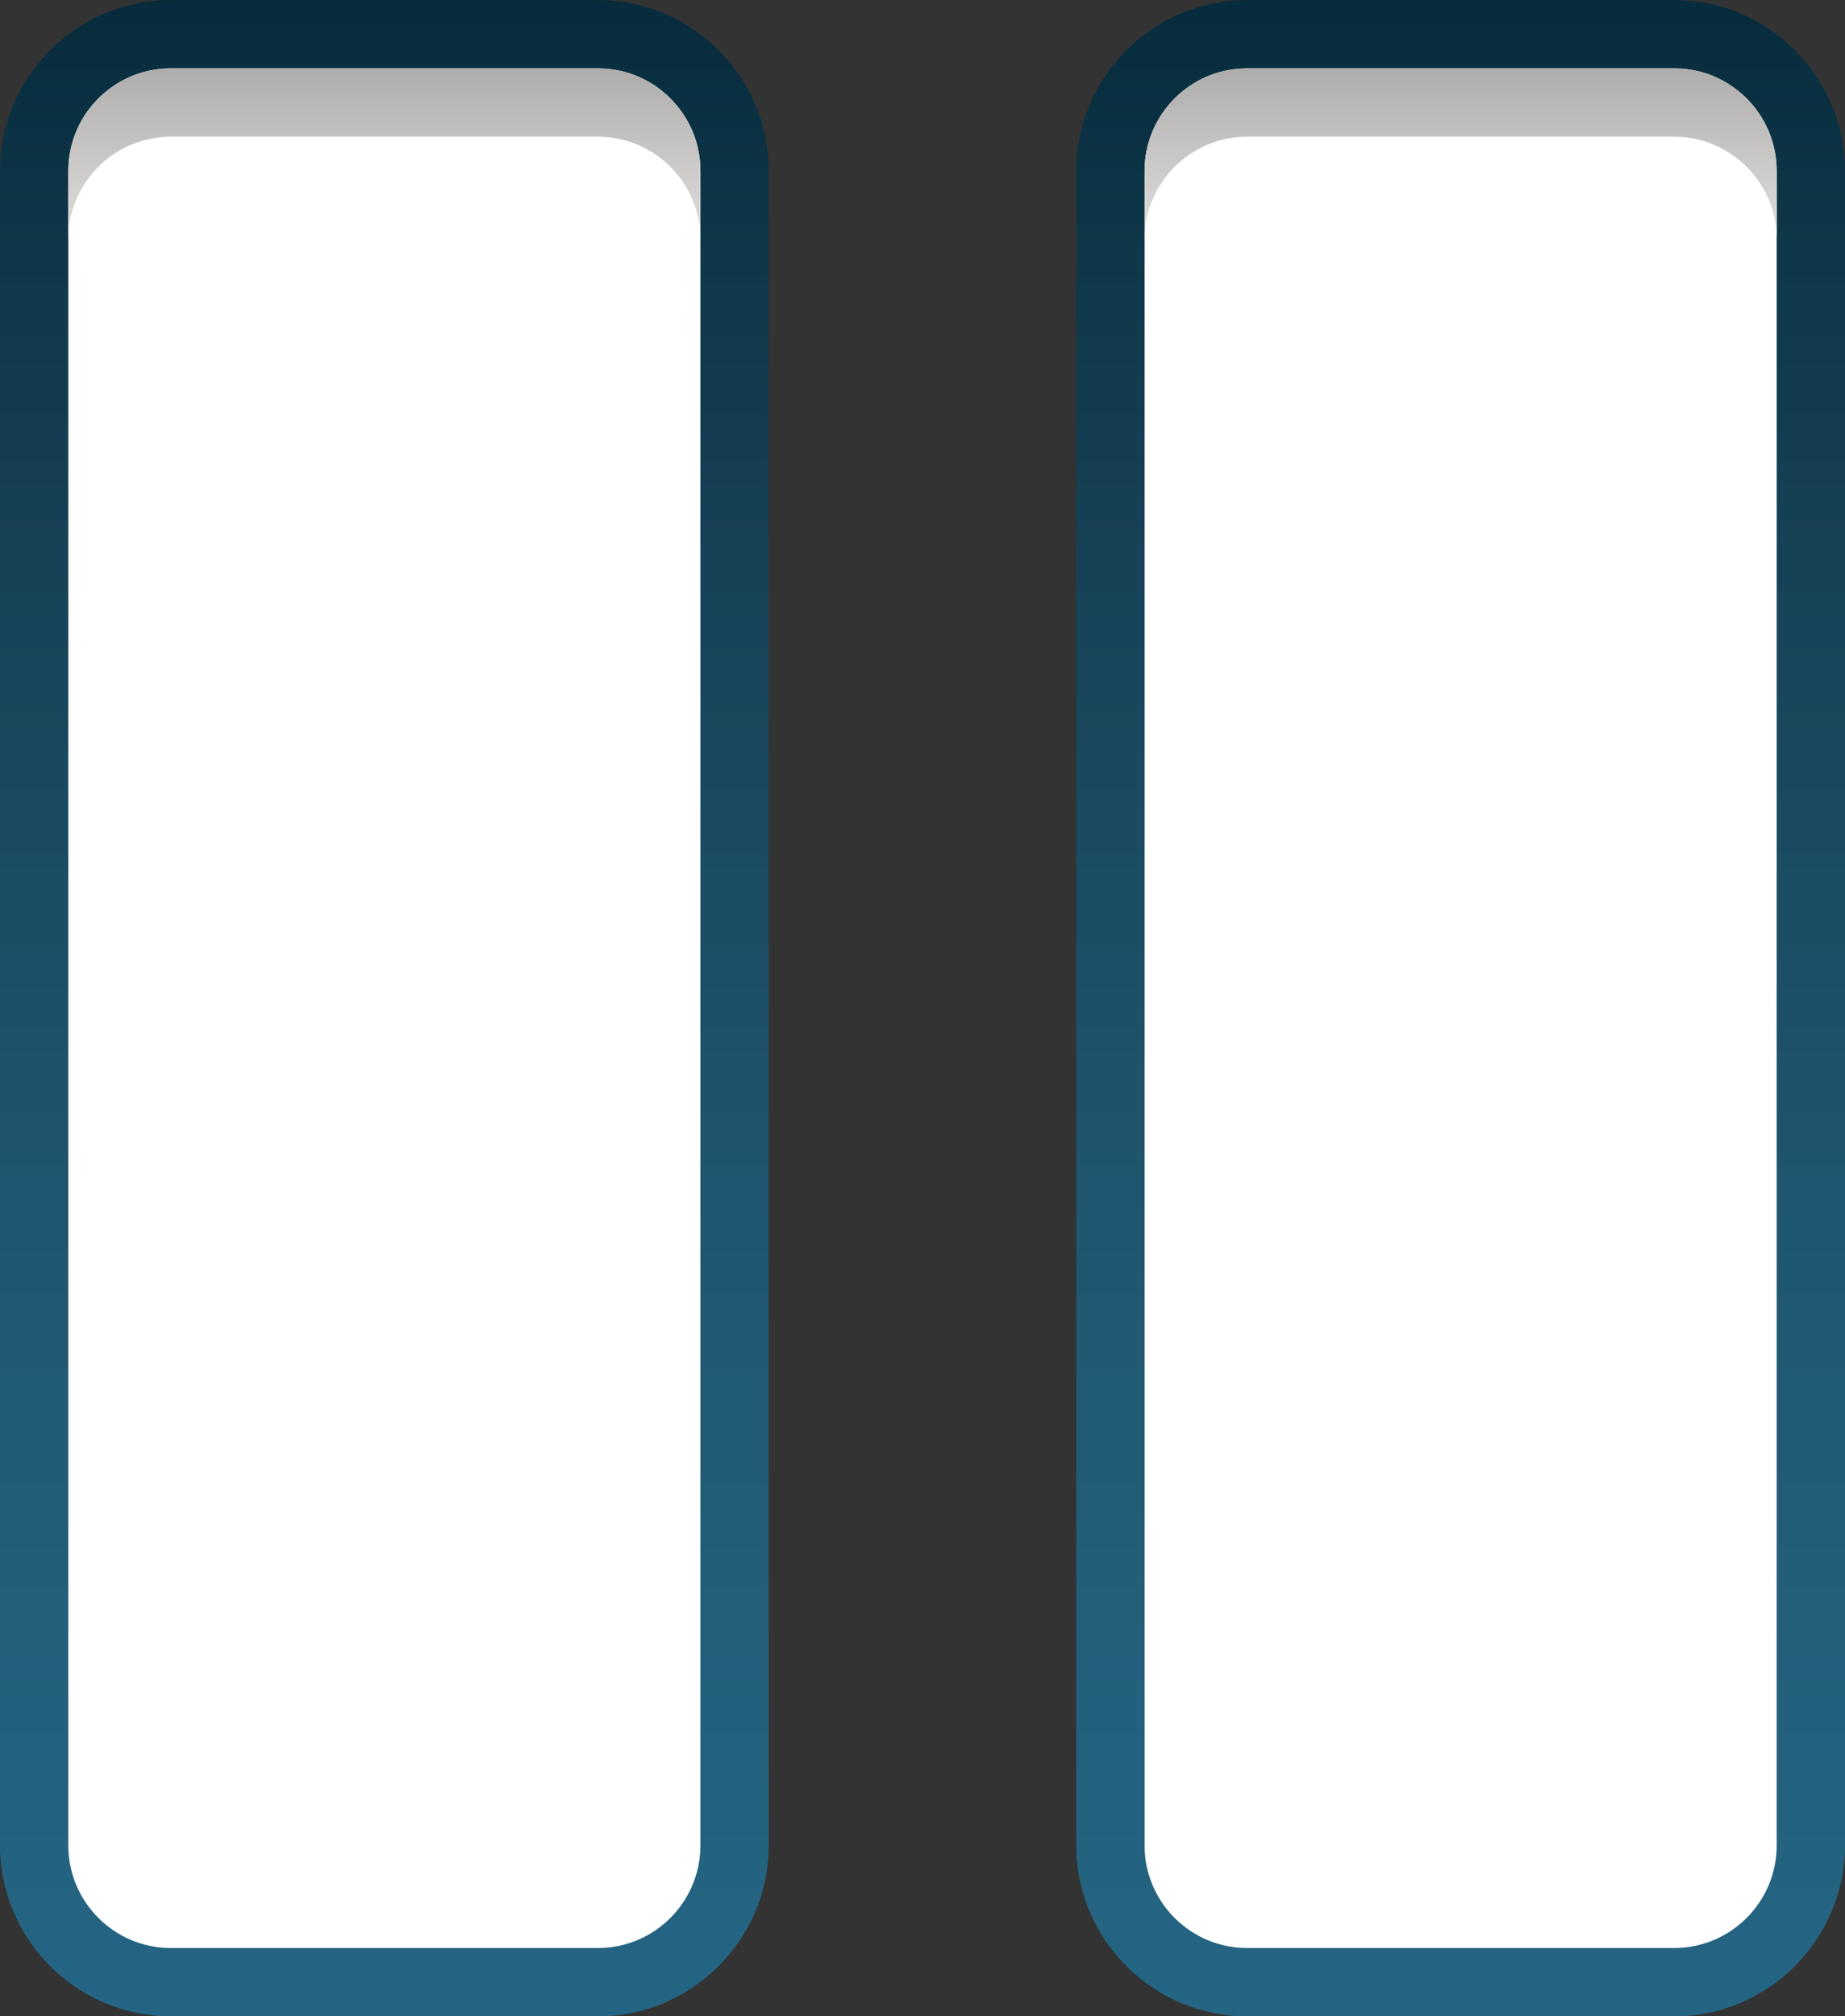 <?xml version="1.0" encoding="utf-8"?>
<!-- Generator: Adobe Illustrator 16.0.0, SVG Export Plug-In . SVG Version: 6.00 Build 0)  -->
<!DOCTYPE svg PUBLIC "-//W3C//DTD SVG 1.1//EN" "http://www.w3.org/Graphics/SVG/1.1/DTD/svg11.dtd">
<svg version="1.1" id="Layer_1" xmlns="http://www.w3.org/2000/svg" xmlns:xlink="http://www.w3.org/1999/xlink" x="0px" y="0px"
	 width="108px" height="118px" viewBox="0 0 108 118" enable-background="new 0 0 108 118" xml:space="preserve">
<rect x="0" y="0" width="108" height="118" fill="#333333" stroke="none"/>
<g>
	<g>
		<linearGradient id="SVGID_1_" gradientUnits="userSpaceOnUse" x1="22.5" y1="0" x2="22.5" y2="118.001">
			<stop  offset="0" style="stop-color:#052E41"/>
			<stop  offset="1" style="stop-color:#0C5577"/>
		</linearGradient>
		<path fill="url(#SVGID_1_)" d="M35,0H10C4.5,0,0,4.5,0,10v98c0,5.5,4.5,10,10,10h25c5.5,0,10-4.5,10-10V10C45,4.5,40.5,0,35,0
			L35,0z"/>
		<linearGradient id="SVGID_2_" gradientUnits="userSpaceOnUse" x1="22.5" y1="0" x2="22.5" y2="118.001">
			<stop  offset="0" style="stop-color:#1E1B18"/>
			<stop  offset="0.024" style="stop-color:#2B2825"/>
			<stop  offset="0.125" style="stop-color:#5C5A58"/>
			<stop  offset="0.231" style="stop-color:#888684"/>
			<stop  offset="0.34" style="stop-color:#ACABAA"/>
			<stop  offset="0.453" style="stop-color:#CACAC9"/>
			<stop  offset="0.571" style="stop-color:#E2E1E1"/>
			<stop  offset="0.695" style="stop-color:#F2F2F2"/>
			<stop  offset="0.831" style="stop-color:#FCFCFC"/>
			<stop  offset="1" style="stop-color:#FFFFFF"/>
		</linearGradient>
		<path fill="url(#SVGID_2_)" fill-opacity="0.1" d="M35,0H10C4.5,0,0,4.5,0,10v98c0,5.5,4.5,10,10,10h25c5.5,0,10-4.5,10-10V10
			C45,4.5,40.5,0,35,0L35,0z"/>
		<path fill="#FFFFFF" d="M41,10c0-3.309-2.691-6-6-6H10c-3.309,0-6,2.691-6,6v98c0,3.309,2.691,6,6,6h25c3.309,0,6-2.691,6-6V10z"
			/>
		<linearGradient id="SVGID_3_" gradientUnits="userSpaceOnUse" x1="22.5" y1="4" x2="22.5" y2="14">
			<stop  offset="0" style="stop-color:#AEADAC"/>
			<stop  offset="1" style="stop-color:#E1E0DF"/>
		</linearGradient>
		<path fill="url(#SVGID_3_)" d="M35,4H10c-3.309,0-6,2.691-6,6v4c0-3.309,2.691-6,6-6h25c3.309,0,6,2.691,6,6v-4
			C41,6.691,38.309,4,35,4z"/>
	</g>
	<g>
		<linearGradient id="SVGID_4_" gradientUnits="userSpaceOnUse" x1="85.5" y1="0" x2="85.5" y2="118.001">
			<stop  offset="0" style="stop-color:#052E41"/>
			<stop  offset="1" style="stop-color:#0C5577"/>
		</linearGradient>
		<path fill="url(#SVGID_4_)" d="M98,0H73c-5.5,0-10,4.5-10,10v98c0,5.5,4.5,10,10,10h25c5.5,0,10-4.5,10-10V10
			C108,4.5,103.5,0,98,0L98,0z"/>
		<linearGradient id="SVGID_5_" gradientUnits="userSpaceOnUse" x1="85.5" y1="0" x2="85.5" y2="118.001">
			<stop  offset="0" style="stop-color:#1E1B18"/>
			<stop  offset="0.024" style="stop-color:#2B2825"/>
			<stop  offset="0.125" style="stop-color:#5C5A58"/>
			<stop  offset="0.231" style="stop-color:#888684"/>
			<stop  offset="0.34" style="stop-color:#ACABAA"/>
			<stop  offset="0.453" style="stop-color:#CACAC9"/>
			<stop  offset="0.571" style="stop-color:#E2E1E1"/>
			<stop  offset="0.695" style="stop-color:#F2F2F2"/>
			<stop  offset="0.831" style="stop-color:#FCFCFC"/>
			<stop  offset="1" style="stop-color:#FFFFFF"/>
		</linearGradient>
		<path fill="url(#SVGID_5_)" fill-opacity="0.1" d="M98,0H73c-5.5,0-10,4.5-10,10v98c0,5.5,4.5,10,10,10h25c5.5,0,10-4.5,10-10V10
			C108,4.5,103.5,0,98,0L98,0z"/>
		<path fill="#FFFFFF" d="M104,10c0-3.309-2.691-6-6-6H73c-3.309,0-6,2.691-6,6v98c0,3.309,2.691,6,6,6h25c3.309,0,6-2.691,6-6V10z"
			/>
		<linearGradient id="SVGID_6_" gradientUnits="userSpaceOnUse" x1="85.5" y1="4" x2="85.5" y2="14">
			<stop  offset="0" style="stop-color:#AEADAC"/>
			<stop  offset="1" style="stop-color:#E1E0DF"/>
		</linearGradient>
		<path fill="url(#SVGID_6_)" d="M98,4H73c-3.309,0-6,2.691-6,6v4c0-3.309,2.691-6,6-6h25c3.309,0,6,2.691,6,6v-4
			C104,6.691,101.309,4,98,4z"/>
	</g>
</g>
</svg>
